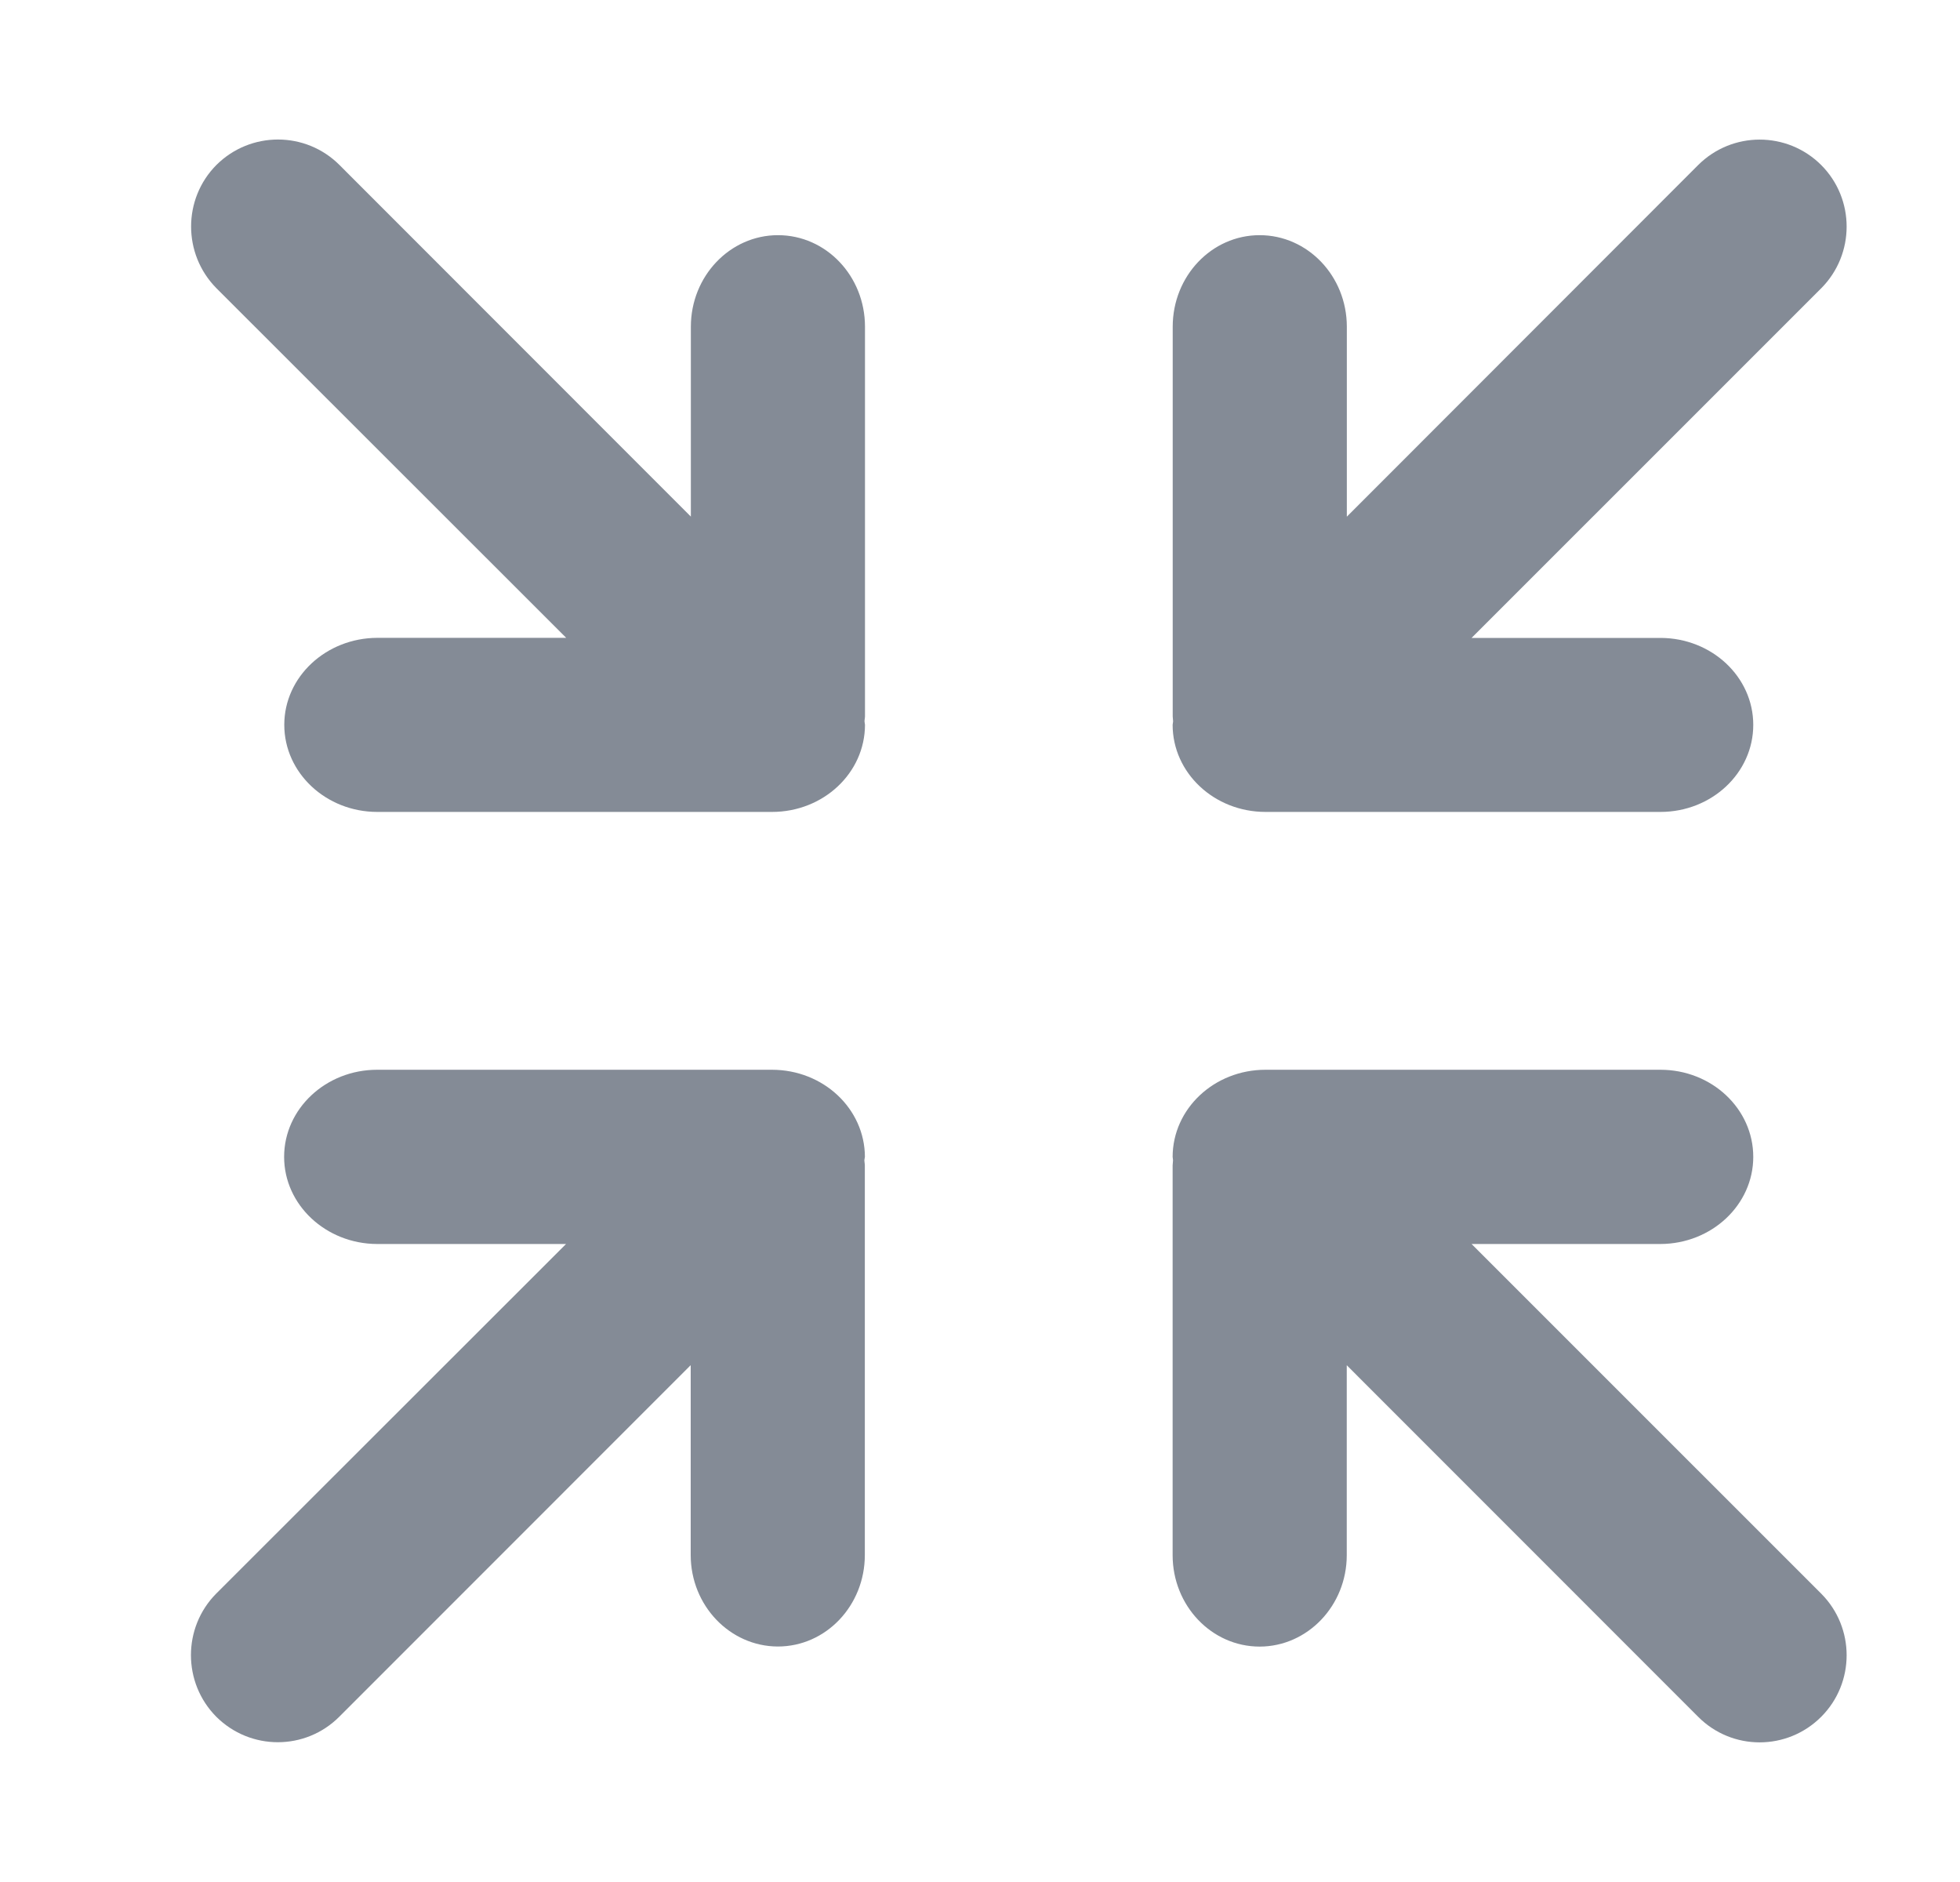 <svg width="25" height="24" viewBox="0 0 25 24" fill="none" xmlns="http://www.w3.org/2000/svg">
<path d="M18.77 15.864H21.179C21.833 15.862 22.363 15.365 22.363 14.753C22.363 14.139 21.833 13.642 21.179 13.642H16.142C15.487 13.642 14.958 14.139 14.957 14.753C14.958 14.767 14.962 14.783 14.962 14.798C14.962 14.818 14.957 14.841 14.957 14.862V19.832C14.957 20.475 15.453 20.998 16.067 20.998C16.679 20.997 17.178 20.475 17.178 19.832V17.41L21.66 21.893C22.093 22.328 22.795 22.328 23.23 21.893C23.662 21.46 23.662 20.757 23.23 20.323L18.77 15.864Z" fill="#848B96"/>
<path d="M11.032 14.753C11.03 14.139 10.502 13.642 9.846 13.642H4.81C4.157 13.642 3.624 14.139 3.624 14.753C3.624 15.365 4.157 15.862 4.81 15.864H7.22L2.758 20.322C2.328 20.755 2.328 21.458 2.758 21.892C3.193 22.326 3.895 22.326 4.328 21.892L8.81 17.409V19.83C8.81 20.474 9.309 20.995 9.921 20.997C10.536 20.997 11.031 20.474 11.031 19.83V14.861C11.031 14.839 11.025 14.817 11.025 14.797C11.026 14.783 11.03 14.767 11.032 14.753Z" fill="#848B96"/>
<path d="M14.957 9.244C14.958 9.857 15.487 10.354 16.142 10.354H21.179C21.833 10.354 22.363 9.857 22.363 9.244C22.363 8.631 21.833 8.136 21.179 8.135H18.77L23.23 3.676C23.662 3.241 23.662 2.538 23.23 2.105C22.796 1.672 22.094 1.672 21.66 2.105L17.179 6.589V4.167C17.179 3.521 16.68 2.999 16.067 2.999C15.454 2.999 14.958 3.521 14.958 4.167V9.135C14.958 9.157 14.963 9.177 14.963 9.2C14.962 9.215 14.958 9.227 14.957 9.244Z" fill="#848B96"/>
<path d="M9.923 2.999C9.311 2.999 8.812 3.521 8.812 4.167V6.588L4.33 2.104C3.897 1.671 3.195 1.671 2.76 2.104C2.33 2.537 2.33 3.24 2.76 3.675L7.222 8.134H4.812C4.159 8.136 3.626 8.631 3.626 9.243C3.626 9.857 4.159 10.354 4.812 10.354H9.847C10.503 10.354 11.032 9.857 11.033 9.243C11.032 9.226 11.027 9.214 11.027 9.199C11.027 9.176 11.033 9.156 11.033 9.134V4.167C11.033 3.521 10.538 2.999 9.923 2.999Z" fill="#848B96"/>
</svg>
